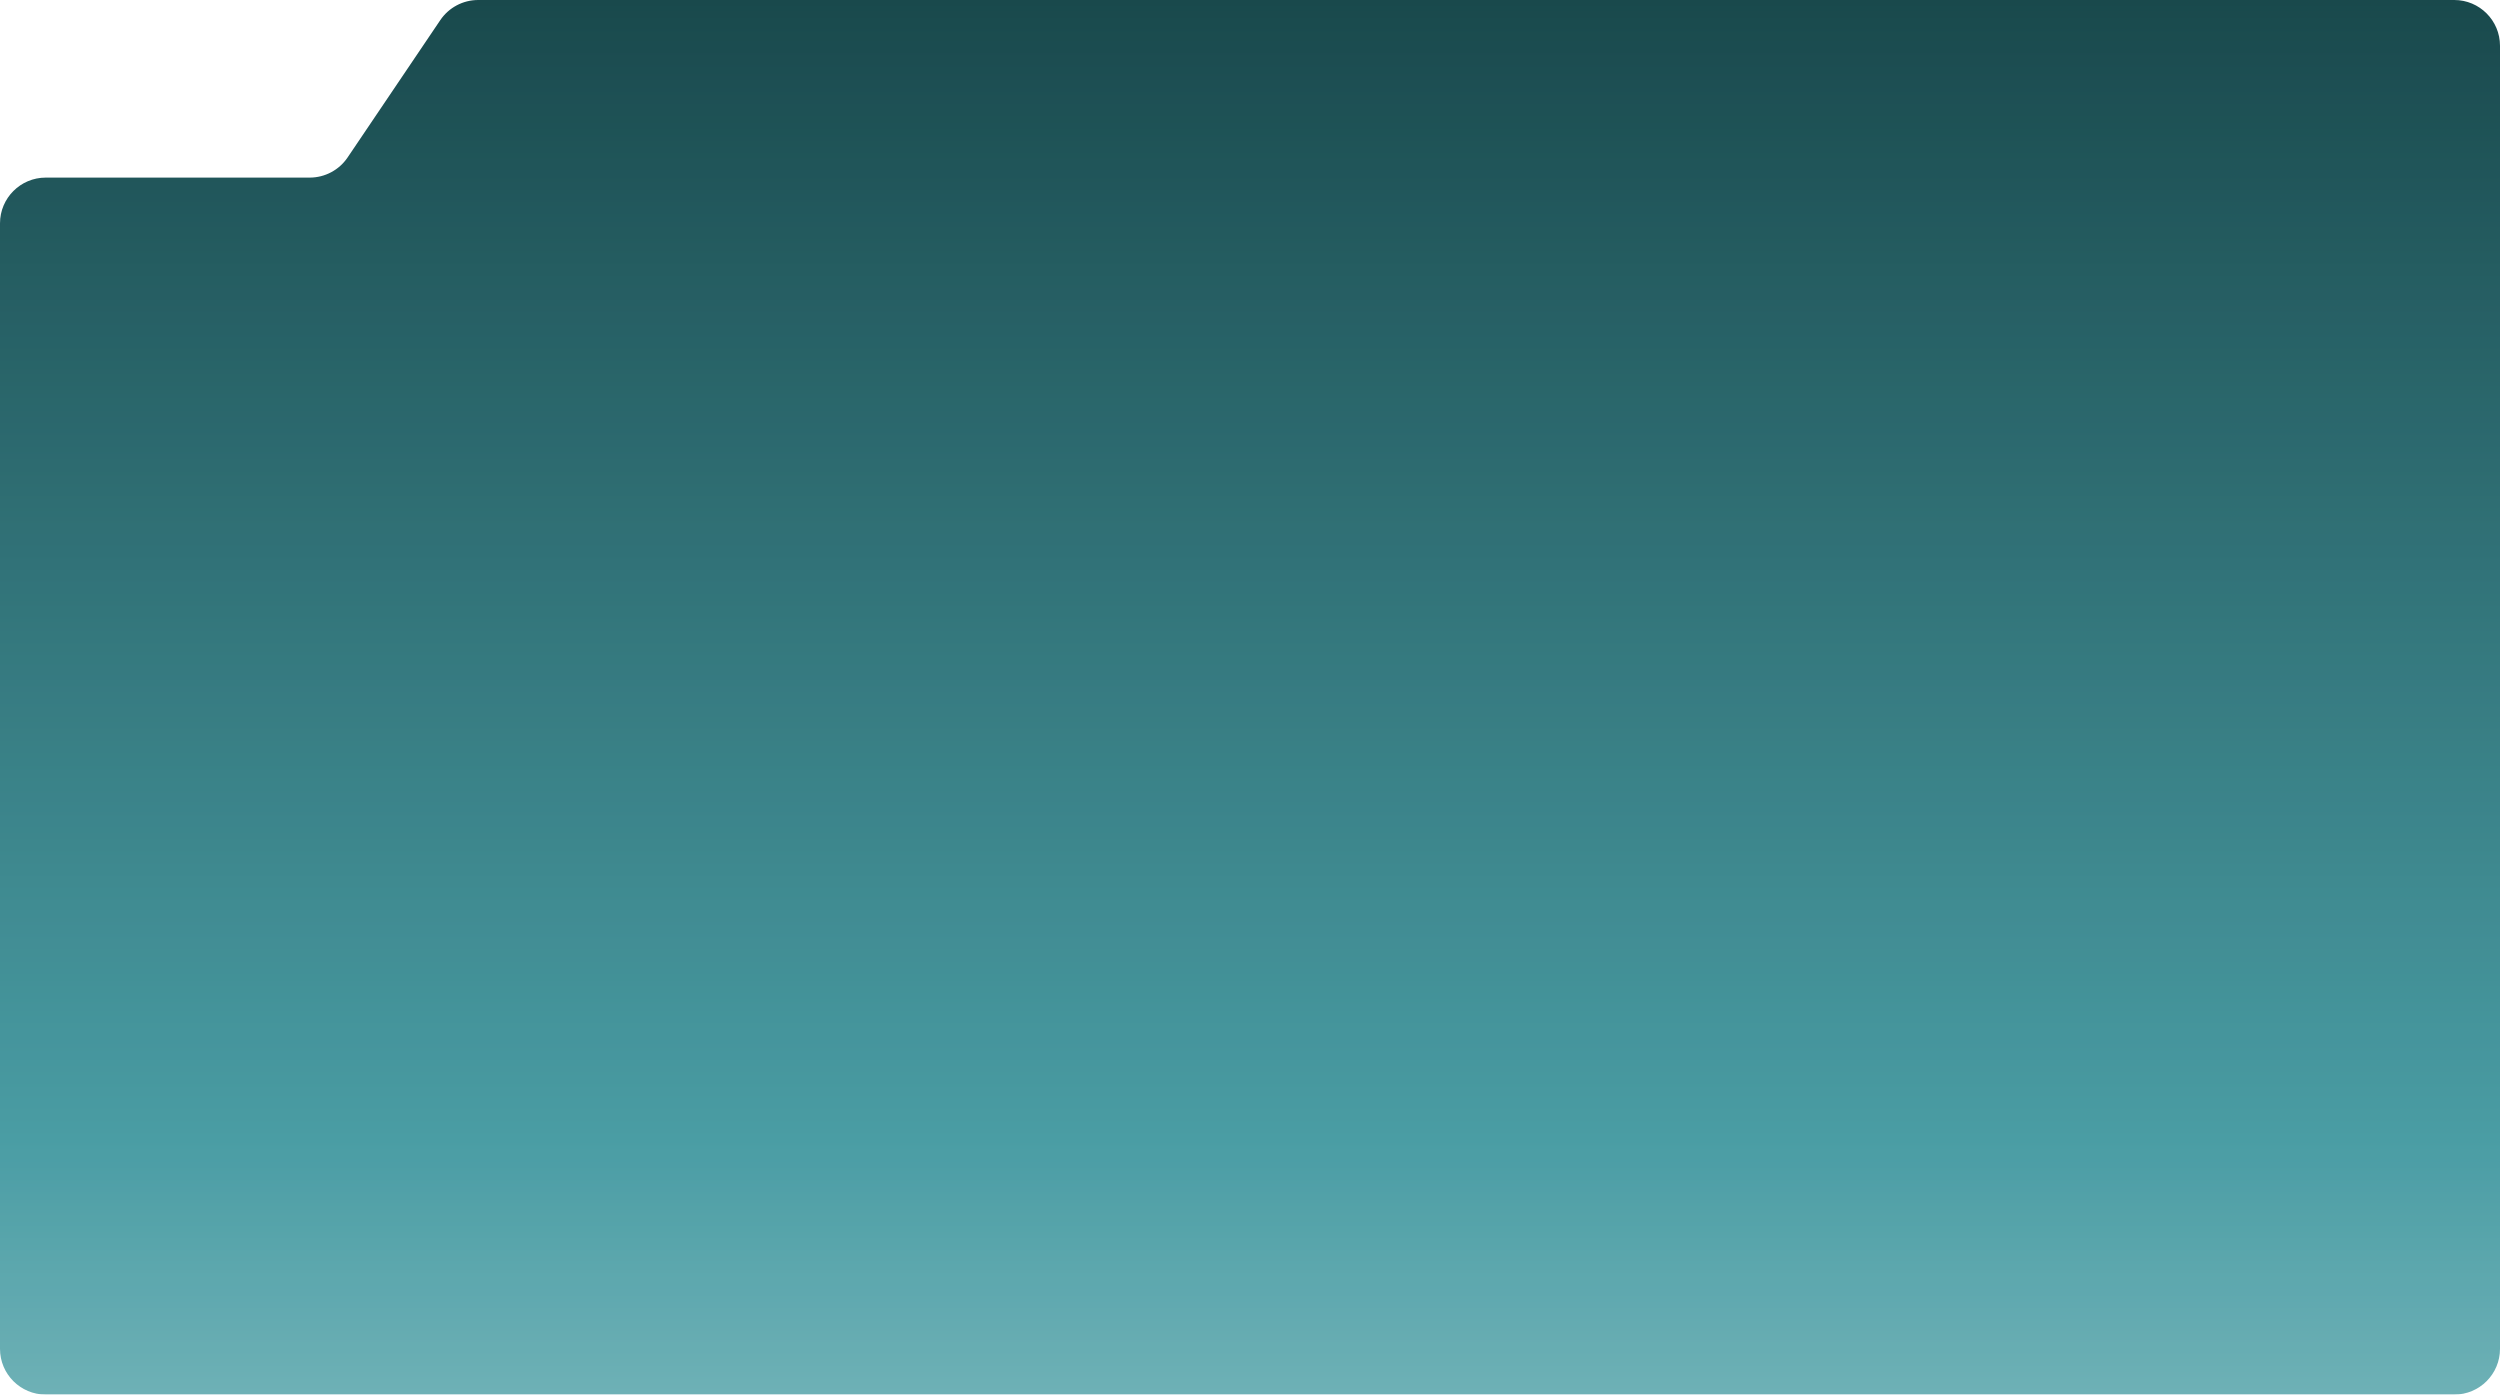 <svg width="1366" height="762" viewBox="0 0 1366 762" fill="none" xmlns="http://www.w3.org/2000/svg">
<g opacity="0.9" filter="url(#filter0_b_471_6693)">
<path d="M261.288 0H1341C1354.81 0 1366 11.193 1366 25V645.66V705V737C1366 750.807 1354.81 762 1341 762H1101.5H523.75H25C11.193 762 0 750.807 0 737V122.042C0 108.235 11.193 97.042 25 97.042L169.212 97.042C177.521 97.042 185.286 92.915 189.934 86.028L240.566 11.014C245.214 4.127 252.98 0 261.288 0Z" fill="url(#paint0_linear_471_6693)"/>
</g>
<defs>
<filter id="filter0_b_471_6693" x="-4" y="-4" width="1374" height="770" filterUnits="userSpaceOnUse" color-interpolation-filters="sRGB">
<feFlood flood-opacity="0" result="BackgroundImageFix"/>
<feGaussianBlur in="BackgroundImageFix" stdDeviation="2"/>
<feComposite in2="SourceAlpha" operator="in" result="effect1_backgroundBlur_471_6693"/>
<feBlend mode="normal" in="SourceGraphic" in2="effect1_backgroundBlur_471_6693" result="shape"/>
</filter>
<linearGradient id="paint0_linear_471_6693" x1="683" y1="0" x2="683" y2="762" gradientUnits="userSpaceOnUse">
<stop stop-color="#0688B1"/>
<stop offset="0" stop-color="#003539"/>
<stop offset="0.817" stop-color="#36929A"/>
<stop offset="1" stop-color="#5EA8AE"/>
<stop offset="1" stop-color="#5EA8AE"/>
</linearGradient>
</defs>
</svg>
